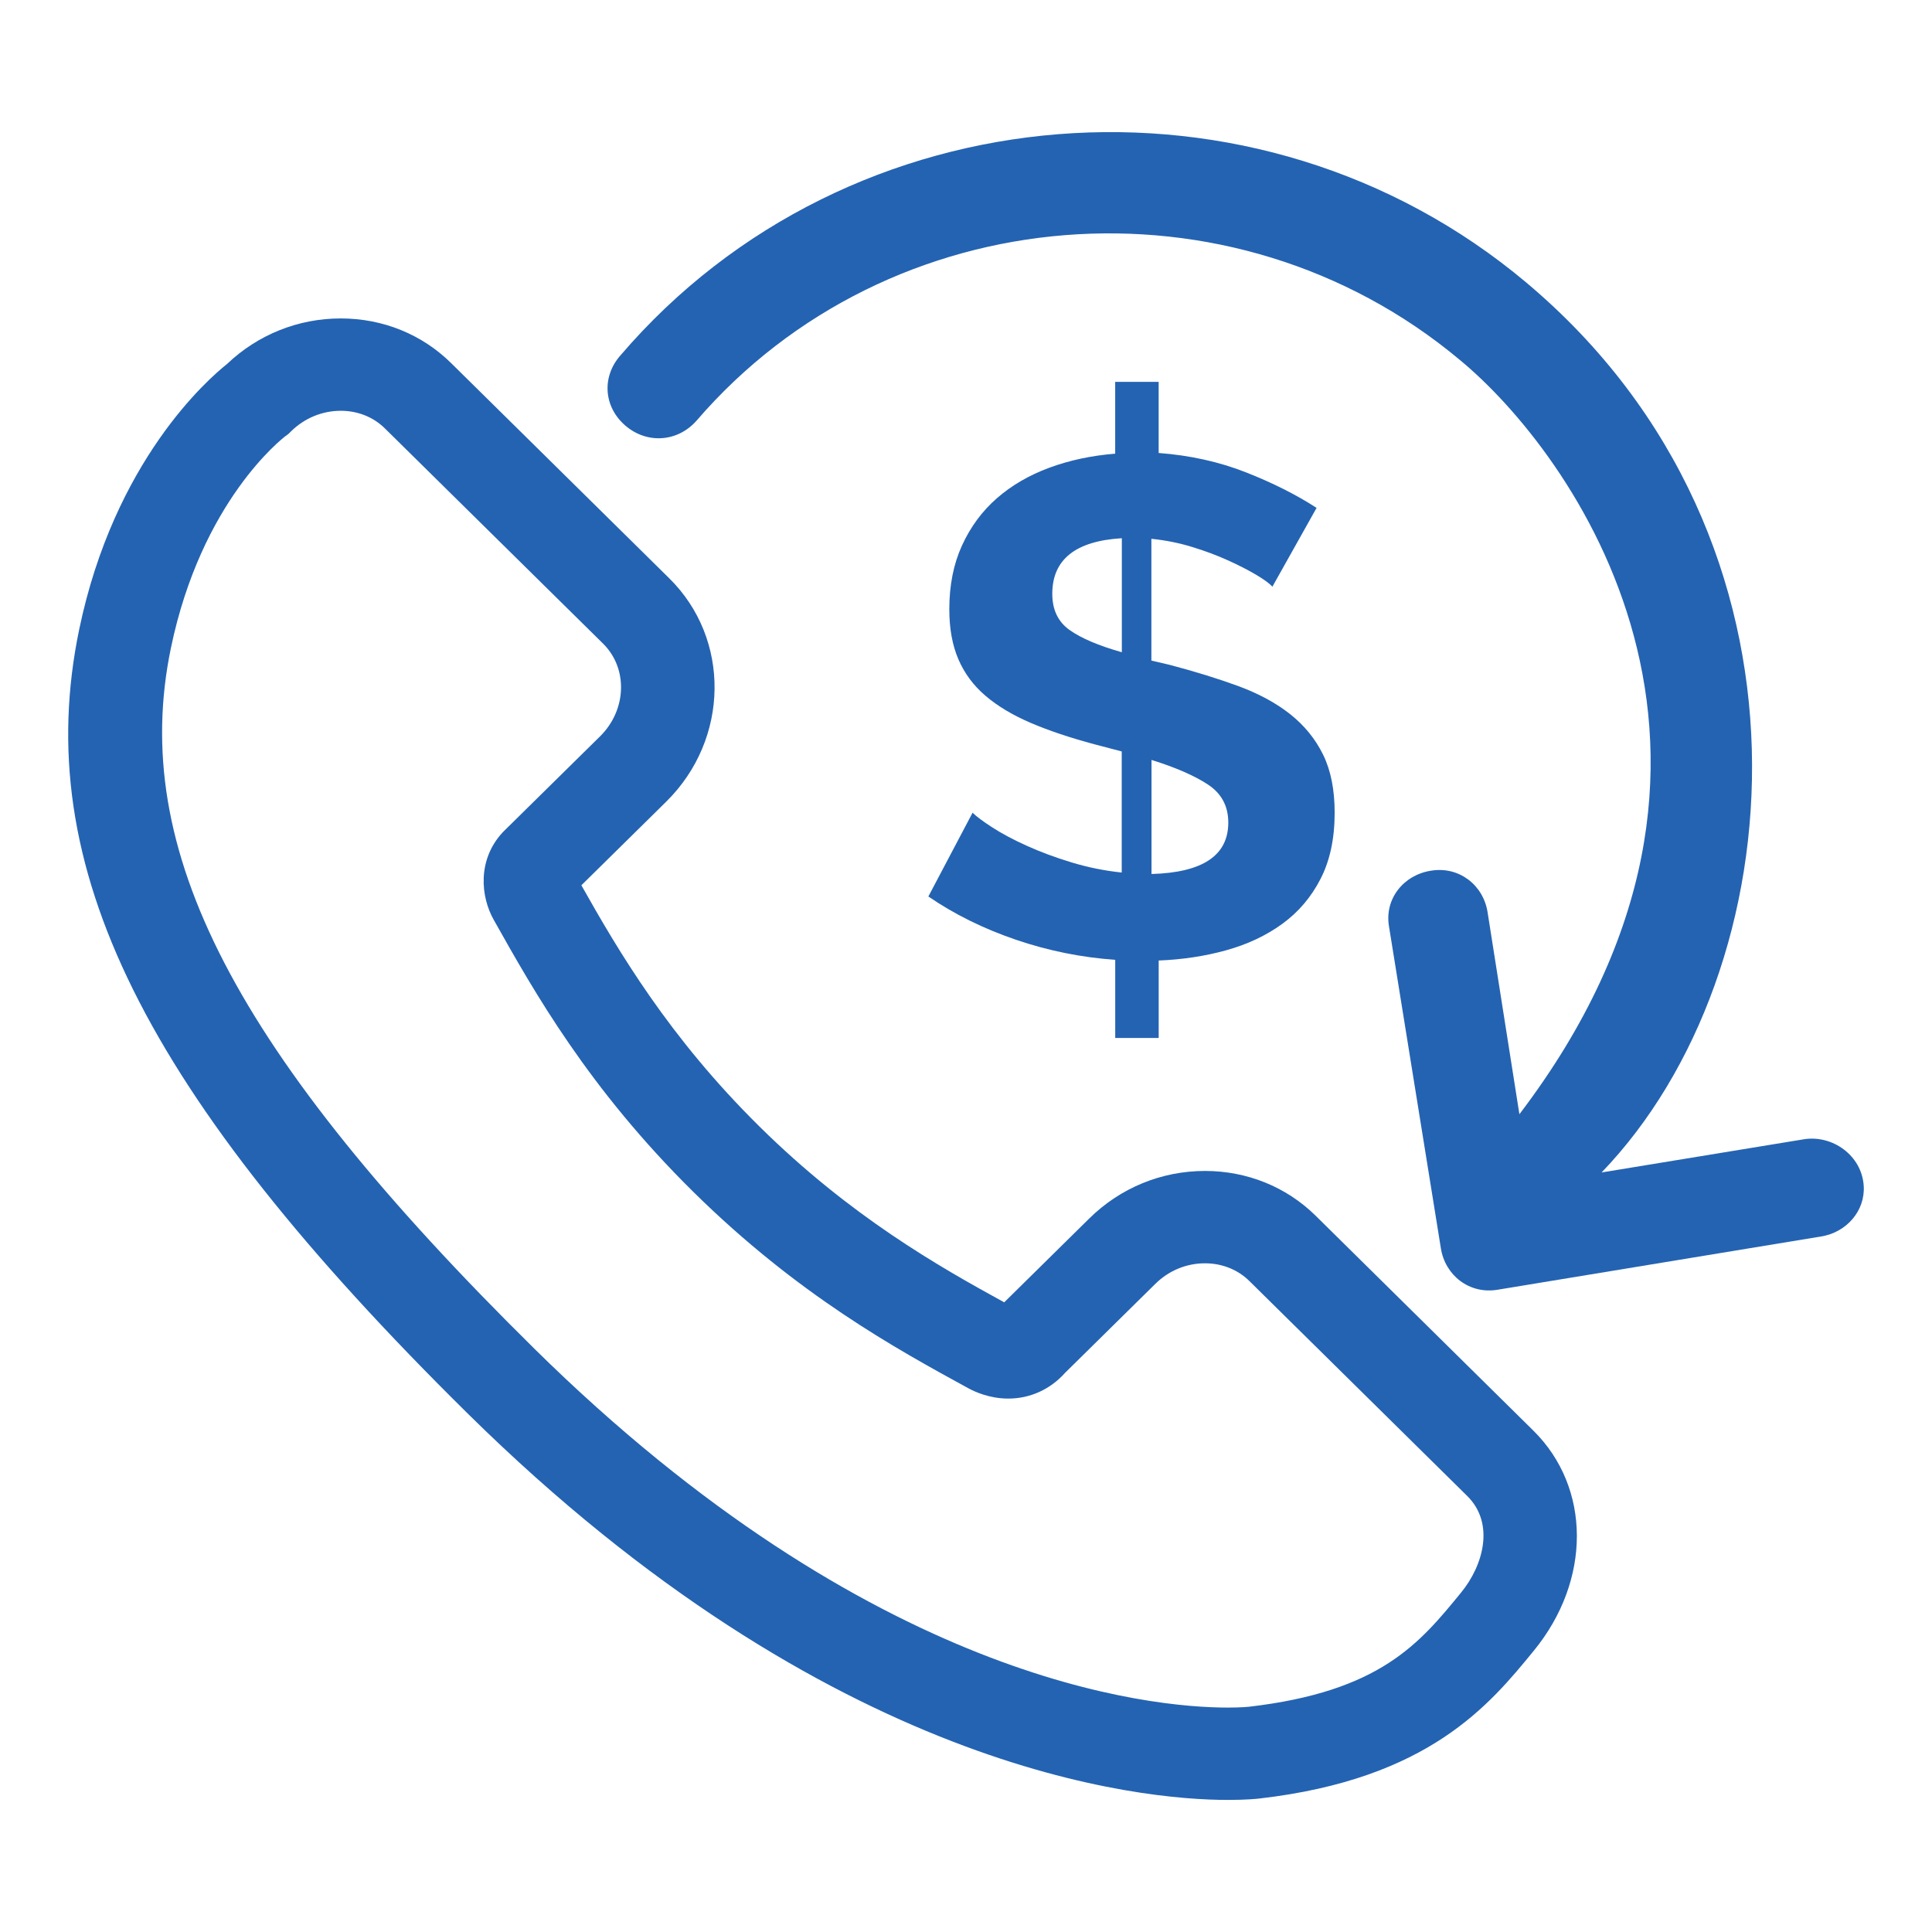 <?xml version="1.0" encoding="utf-8"?>
<!-- Generator: Adobe Illustrator 17.0.0, SVG Export Plug-In . SVG Version: 6.00 Build 0)  -->
<!DOCTYPE svg PUBLIC "-//W3C//DTD SVG 1.1//EN" "http://www.w3.org/Graphics/SVG/1.1/DTD/svg11.dtd">
<svg version="1.1" id="Capa_1" xmlns="http://www.w3.org/2000/svg" xmlns:xlink="http://www.w3.org/1999/xlink" x="0px" y="0px"
	 width="50px" height="50px" viewBox="0 0 50 50" enable-background="new 0 0 50 50" xml:space="preserve">
<g>
	<path fill="#2463B2" d="M27.729,22.318c-0.419-0.127-0.803-0.27-1.153-0.428c-0.35-0.158-0.647-0.316-0.891-0.474
		c-0.244-0.158-0.416-0.285-0.515-0.383l-1.144,2.168c0.675,0.462,1.431,0.835,2.268,1.12c0.837,0.285,1.693,0.458,2.568,0.519
		v2.022h1.125v-2.004c0.612-0.024,1.193-0.112,1.743-0.264c0.55-0.152,1.034-0.379,1.453-0.683c0.419-0.304,0.75-0.692,0.993-1.166
		c0.244-0.474,0.365-1.045,0.365-1.713c0-0.595-0.1-1.096-0.3-1.503s-0.485-0.756-0.853-1.048c-0.369-0.291-0.819-0.534-1.35-0.729
		c-0.531-0.194-1.122-0.376-1.771-0.547l-0.469-0.109v-3.152c0.362,0.037,0.712,0.106,1.05,0.21
		c0.338,0.103,0.647,0.219,0.928,0.346c0.281,0.127,0.525,0.252,0.731,0.374c0.206,0.122,0.347,0.225,0.422,0.31l1.144-2.04
		c-0.525-0.34-1.134-0.647-1.828-0.92s-1.447-0.44-2.259-0.501v-1.84h-1.125v1.858c-0.612,0.049-1.181,0.17-1.706,0.364
		s-0.978,0.459-1.359,0.792c-0.381,0.334-0.681,0.741-0.9,1.221s-0.328,1.029-0.328,1.649c0,0.498,0.078,0.929,0.234,1.293
		s0.39,0.681,0.703,0.947c0.312,0.267,0.703,0.501,1.172,0.702c0.469,0.2,1.022,0.386,1.659,0.556l0.694,0.182v3.134
		C28.582,22.534,28.148,22.446,27.729,22.318z M29.801,19.667c0.625,0.195,1.112,0.407,1.462,0.638s0.525,0.559,0.525,0.984
		c0,0.85-0.663,1.294-1.987,1.33V19.667z M27.683,16.306c-0.3-0.212-0.45-0.525-0.45-0.938c0-0.887,0.6-1.367,1.8-1.439v2.951
		C28.433,16.71,27.983,16.519,27.683,16.306z"/>
	<path fill="#2463B2" d="M46.698,29.482l-5.249,0.861c5.006-5.195,6.011-16.342-1.949-23.031c-6.964-5.85-17.533-5.014-23.439,1.881
		c-0.492,0.552-0.441,1.332,0.118,1.817c0.559,0.485,1.351,0.434,1.843-0.118c4.986-5.796,13.871-6.494,19.75-1.584
		c2.87,2.362,8.646,10.2,1.55,19.528l-0.823-5.225c-0.11-0.708-0.739-1.194-1.457-1.079c-0.718,0.108-1.212,0.729-1.096,1.436
		l1.343,8.333c0.11,0.708,0.739,1.194,1.457,1.079L47.129,32c0.655-0.104,1.146-0.662,1.104-1.311
		C48.181,29.896,47.422,29.373,46.698,29.482z"/>
	<path fill="#2463B2" d="M34.043,31.457c-0.758-0.744-1.773-1.153-2.857-1.153c-1.129,0-2.194,0.438-3,1.234l-2.197,2.166
		c-1.707-0.936-3.976-2.223-6.331-4.547c-2.353-2.322-3.658-4.553-4.612-6.246l2.199-2.167c1.635-1.616,1.668-4.208,0.075-5.778
		L11.678,9.4C10.922,8.652,9.907,8.241,8.82,8.241c-1.103,0-2.147,0.419-2.948,1.182c-0.485,0.385-2.916,2.502-3.823,6.869
		C0.78,22.404,3.695,28.284,12.112,36.59c9.402,9.271,17.429,9.992,19.665,9.992c0.466,0,0.747-0.028,0.821-0.037
		c4.385-0.507,5.955-2.428,7.101-3.83c1.485-1.818,1.48-4.21-0.014-5.689L34.043,31.457z M37.814,41.214
		c-1.077,1.318-2.095,2.563-5.497,2.957c-0.002,0-0.188,0.021-0.54,0.021c-2.001,0-9.208-0.67-17.952-9.292
		C6.064,27.241,3.339,21.988,4.423,16.771c0.79-3.809,2.889-5.428,2.971-5.489l0.072-0.053l0.063-0.063
		c0.35-0.345,0.809-0.535,1.291-0.535c0.439,0,0.844,0.162,1.143,0.458l5.644,5.567c0.649,0.64,0.615,1.716-0.076,2.399
		l-2.487,2.451l-0.041,0.042c-0.648,0.704-0.572,1.656-0.215,2.275c1.03,1.833,2.441,4.344,5.156,7.023
		c2.706,2.669,5.248,4.06,7.102,5.074c0.185,0.103,0.569,0.275,1.048,0.275c0.566,0,1.086-0.237,1.471-0.667l2.334-2.301
		c0.348-0.344,0.805-0.533,1.286-0.533c0.44,0,0.848,0.163,1.146,0.456l5.64,5.565C38.688,39.423,38.392,40.507,37.814,41.214z"/>
</g>
</svg>
